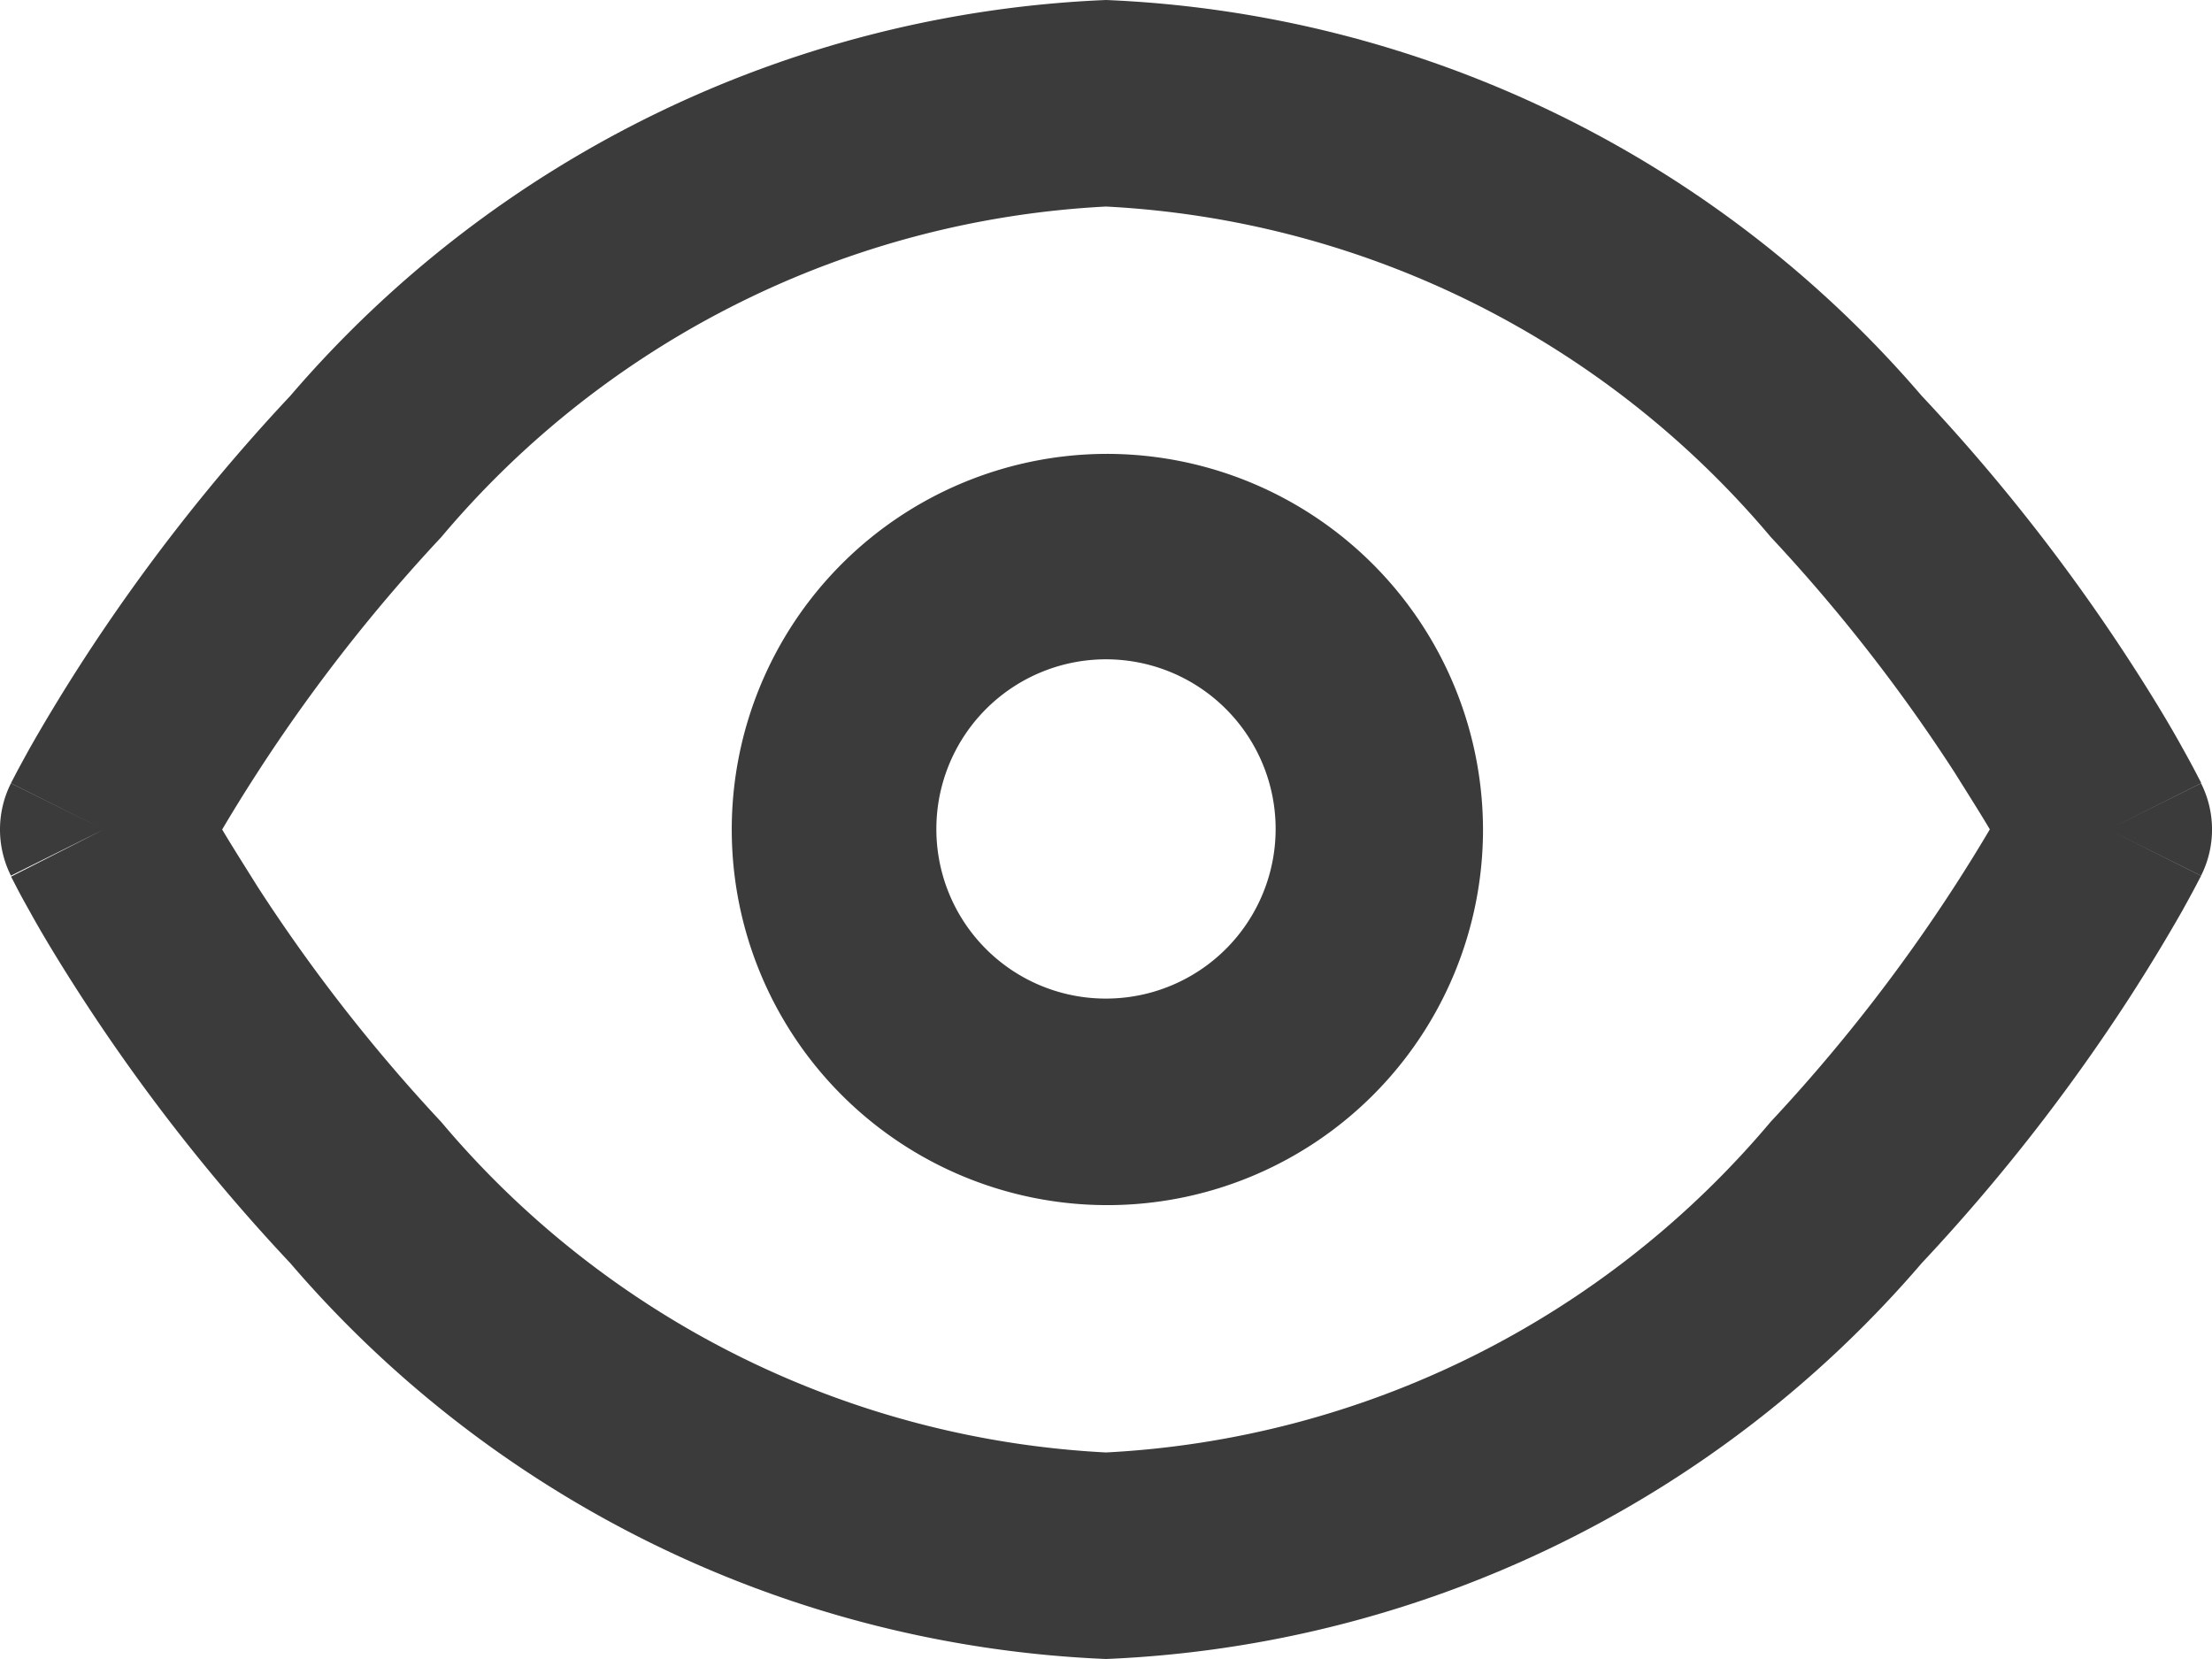 <svg id="Show" xmlns="http://www.w3.org/2000/svg" width="16" height="12" viewBox="0 0 16 12">
  <defs>
    <style>
      .cls-1 {
        fill: #3b3b3b;
        fill-rule: evenodd;
      }
    </style>
  </defs>
  <path id="Show-2" data-name="Show" class="cls-1" d="M3.864,10.415c-.1-.16-.189-.3-.257-.415.068-.115.154-.256.257-.415a12.178,12.178,0,0,1,1.328-1.7A6.736,6.736,0,0,1,10,5.494a6.736,6.736,0,0,1,4.808,2.39,12.187,12.187,0,0,1,1.328,1.7c.1.16.189.3.257.415-.068.115-.154.256-.257.415a12.192,12.192,0,0,1-1.328,1.7A6.736,6.736,0,0,1,10,14.506a6.736,6.736,0,0,1-4.808-2.39A12.182,12.182,0,0,1,3.864,10.415Zm14.057-.75L17.25,10l.671.335h0v0l0,0-.008.015-.027.052c-.023.044-.057.106-.1.184-.088.155-.217.374-.385.634A13.673,13.673,0,0,1,15.9,13.137,8.223,8.223,0,0,1,10,16a8.222,8.222,0,0,1-5.9-2.863A13.668,13.668,0,0,1,2.6,11.226c-.169-.26-.3-.479-.385-.634-.044-.078-.078-.14-.1-.184l-.027-.052-.008-.015,0,0v0h0L2.75,10l-.671-.335h0v0l0,0,.008-.015.027-.052c.023-.044.057-.106.1-.184.088-.155.217-.374.385-.634A13.672,13.672,0,0,1,4.1,6.863,8.223,8.223,0,0,1,10,4a8.223,8.223,0,0,1,5.9,2.863A13.678,13.678,0,0,1,17.4,8.774c.169.26.3.479.385.634.044.078.077.14.1.184l.027.052.008.015,0,0v0ZM17.25,10l.671-.334a.744.744,0,0,1,0,.668ZM2.079,9.666,2.75,10l-.671.334A.745.745,0,0,1,2.079,9.666ZM8.773,10A1.227,1.227,0,1,1,10,11.223,1.225,1.225,0,0,1,8.773,10ZM10,7.283A2.717,2.717,0,1,0,12.727,10,2.722,2.722,0,0,0,10,7.283Z" transform="translate(-2 -4)"/>
</svg>
